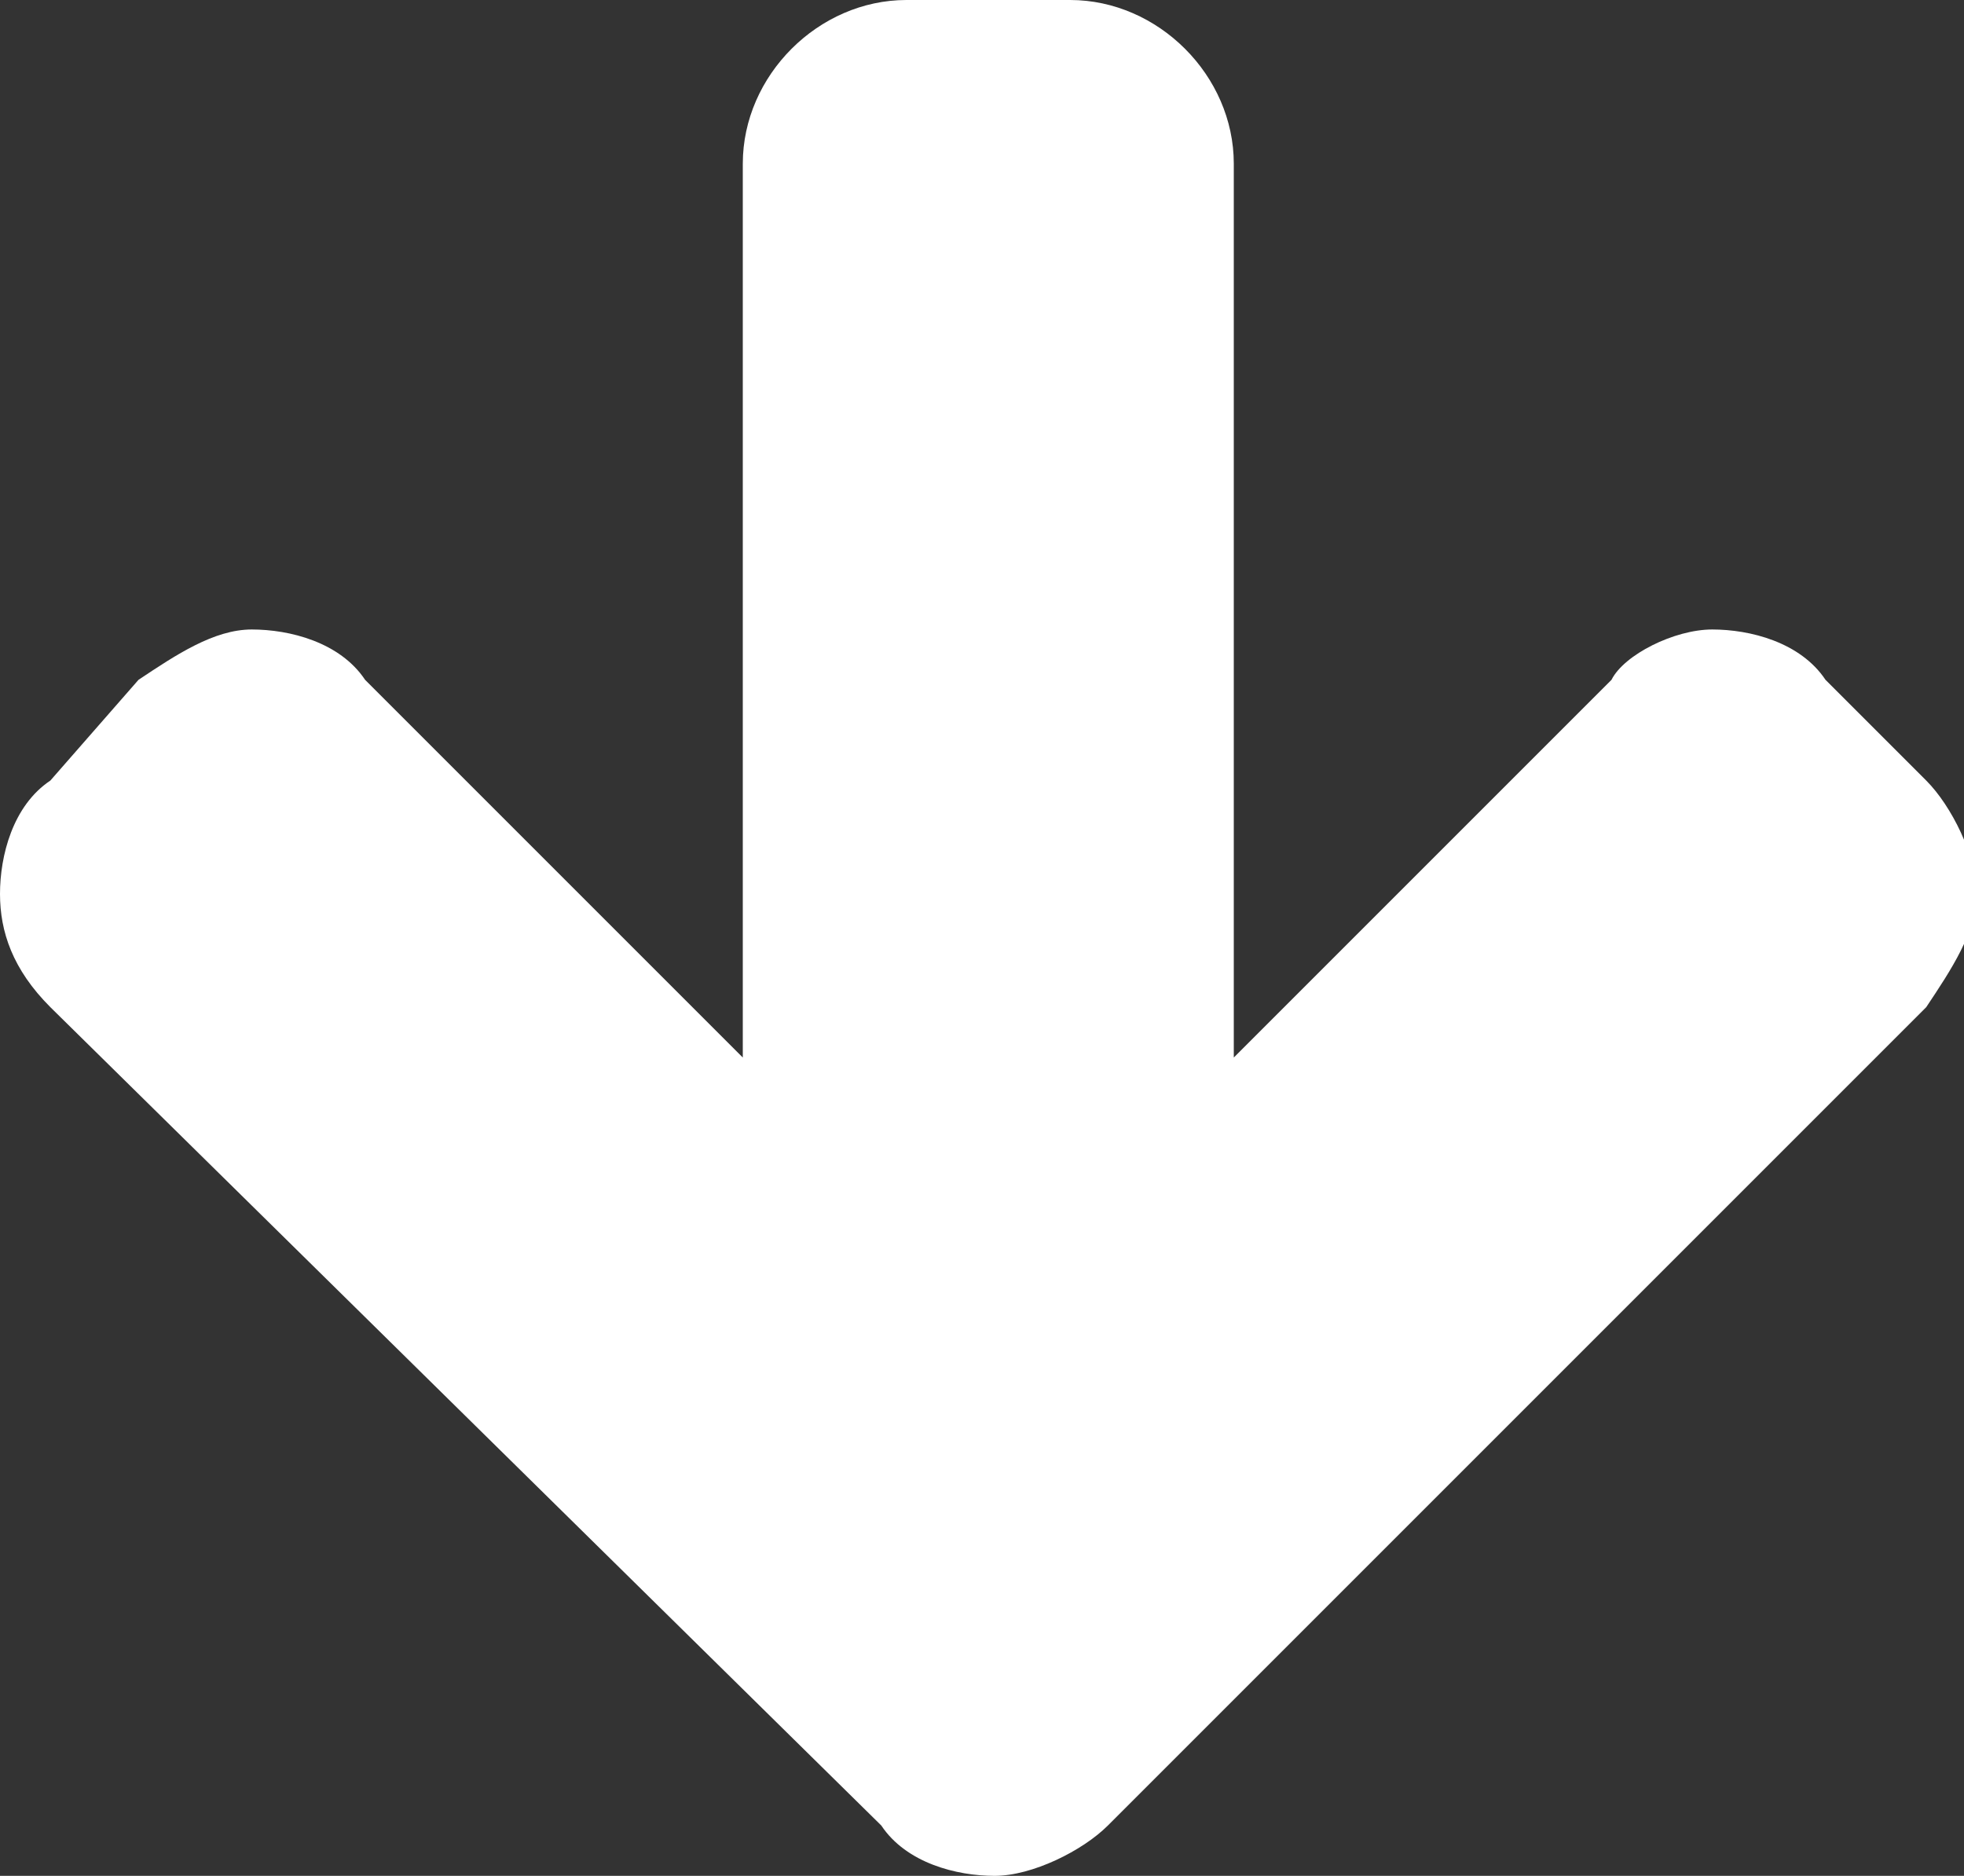 <?xml version="1.0" encoding="utf-8"?>
<!-- Generator: Adobe Illustrator 19.2.1, SVG Export Plug-In . SVG Version: 6.00 Build 0)  -->
<svg version="1.1" id="Layer_1" xmlns="http://www.w3.org/2000/svg" xmlns:xlink="http://www.w3.org/1999/xlink" x="0px" y="0px"
	 viewBox="0 0 15.6 14.9" style="enable-background:new 0 0 15.6 14.9;" xml:space="preserve" fill="#fff">
<rect x="0" y="0" width="15.6" height="14.9" fill="#333333" stroke="none"/>
<g>
	<path d="M15.3,8l-6.5,6.5c-0.2,0.2-0.6,0.4-0.9,0.4s-0.7-0.1-0.9-0.4L0.4,8C0.1,7.7,0,7.4,0,7.1s0.1-0.7,0.4-0.9l0.7-0.8
		C1.4,5.2,1.7,5,2,5s0.7,0.1,0.9,0.4l3,3V1.3C5.9,0.6,6.5,0,7.2,0h1.3c0.7,0,1.3,0.6,1.3,1.3v7.1l3-3C12.9,5.2,13.3,5,13.6,5
		s0.7,0.1,0.9,0.4l0.8,0.8c0.2,0.2,0.4,0.6,0.4,0.9S15.5,7.7,15.3,8z"/>
</g>
</svg>
